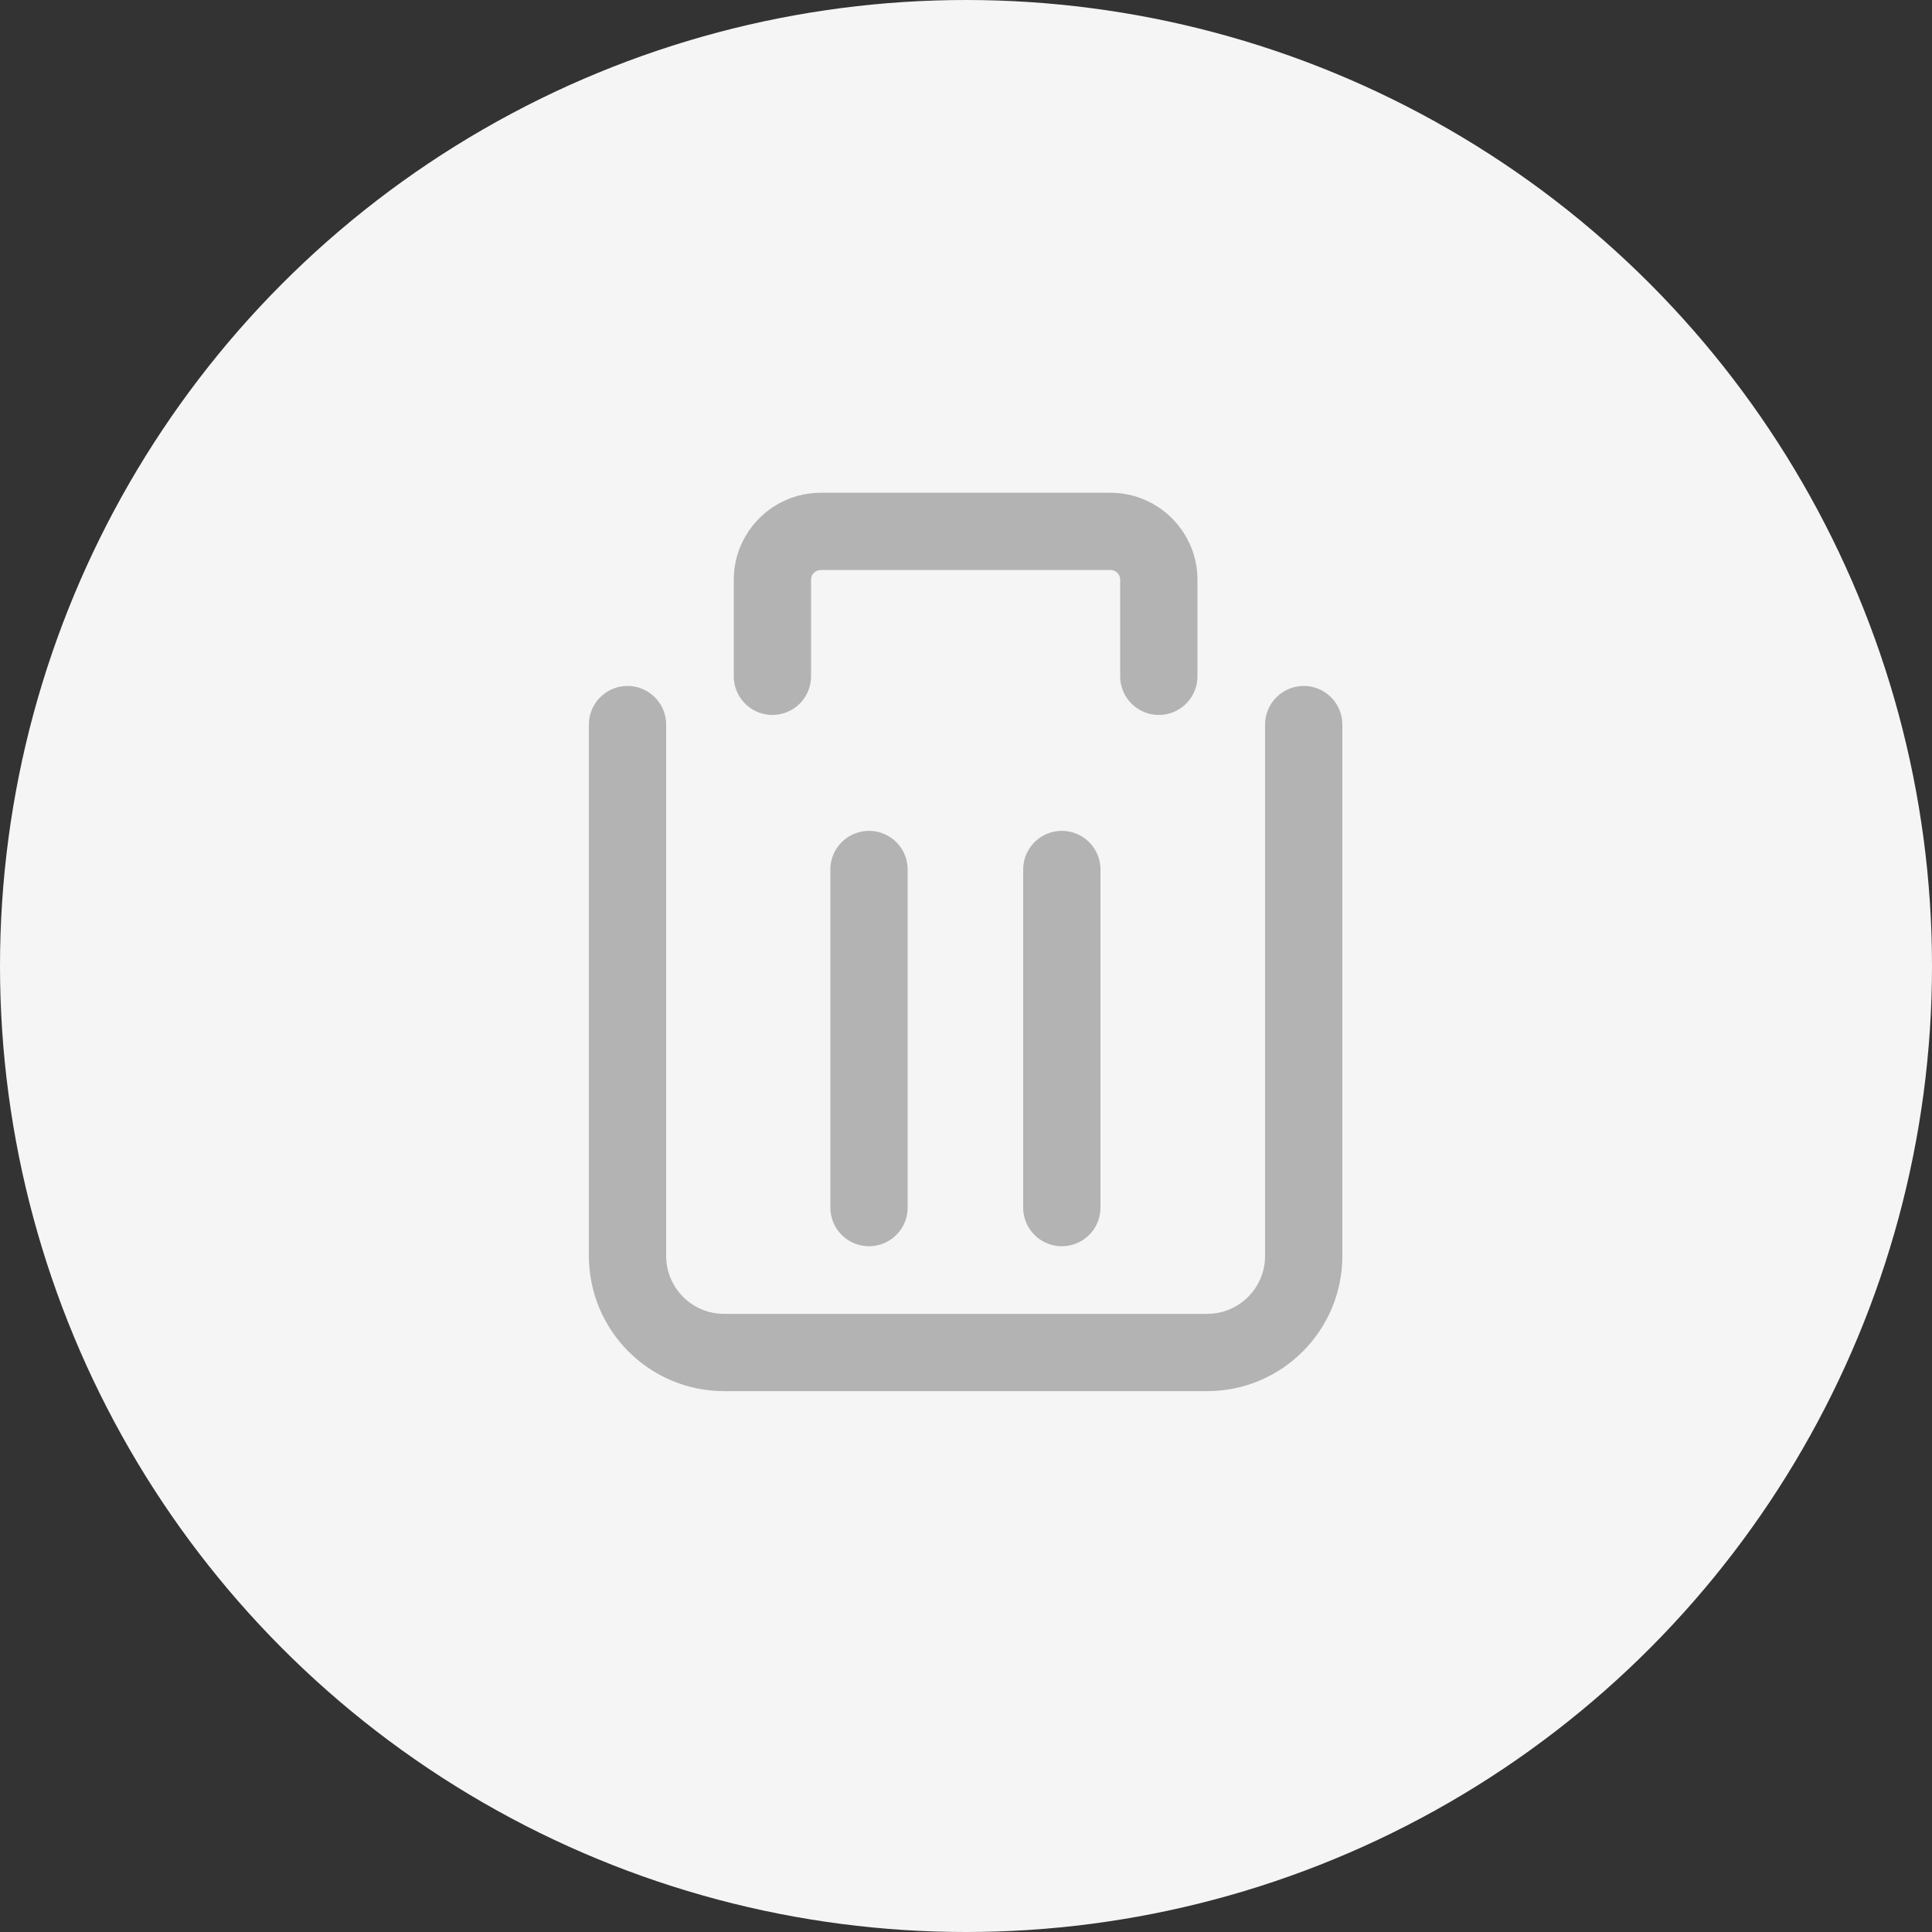 <svg width="40" height="40" viewBox="0 0 40 40" fill="none" xmlns="http://www.w3.org/2000/svg">
<rect x="0" y="0" width="40" height="40" fill="#333333" stroke="none"/>
<g clip-path="url(#clip0_1965_5755)">
<circle cx="20" cy="20" r="20" fill="#F5F5F5"/>
<rect width="16" height="0" transform="matrix(1 0 0 -1 12 15.002)" stroke="#B3B3B3" stroke-width="1.6" stroke-linejoin="round"/>
<path d="M12.992 15.002V26.002C12.992 27.107 13.888 28.002 14.992 28.002H24.992C26.097 28.002 26.992 27.107 26.992 26.002V15.002" stroke="#B3B3B3" stroke-width="1.6" stroke-linecap="round"/>
<path d="M17.992 18.002V25.002" stroke="#B3B3B3" stroke-width="1.6" stroke-linecap="round"/>
<path d="M21.984 18.002V25.002" stroke="#B3B3B3" stroke-width="1.6" stroke-linecap="round"/>
<path d="M15.992 14.002V12.002C15.992 11.45 16.44 11.002 16.992 11.002H19.992H22.992C23.544 11.002 23.992 11.45 23.992 12.002V14.002" stroke="#B3B3B3" stroke-width="1.6" stroke-linecap="round"/>
</g>
<defs>
<clipPath id="clip0_1965_5755">
<rect width="40" height="40" fill="white"/>
</clipPath>
</defs>
</svg>
